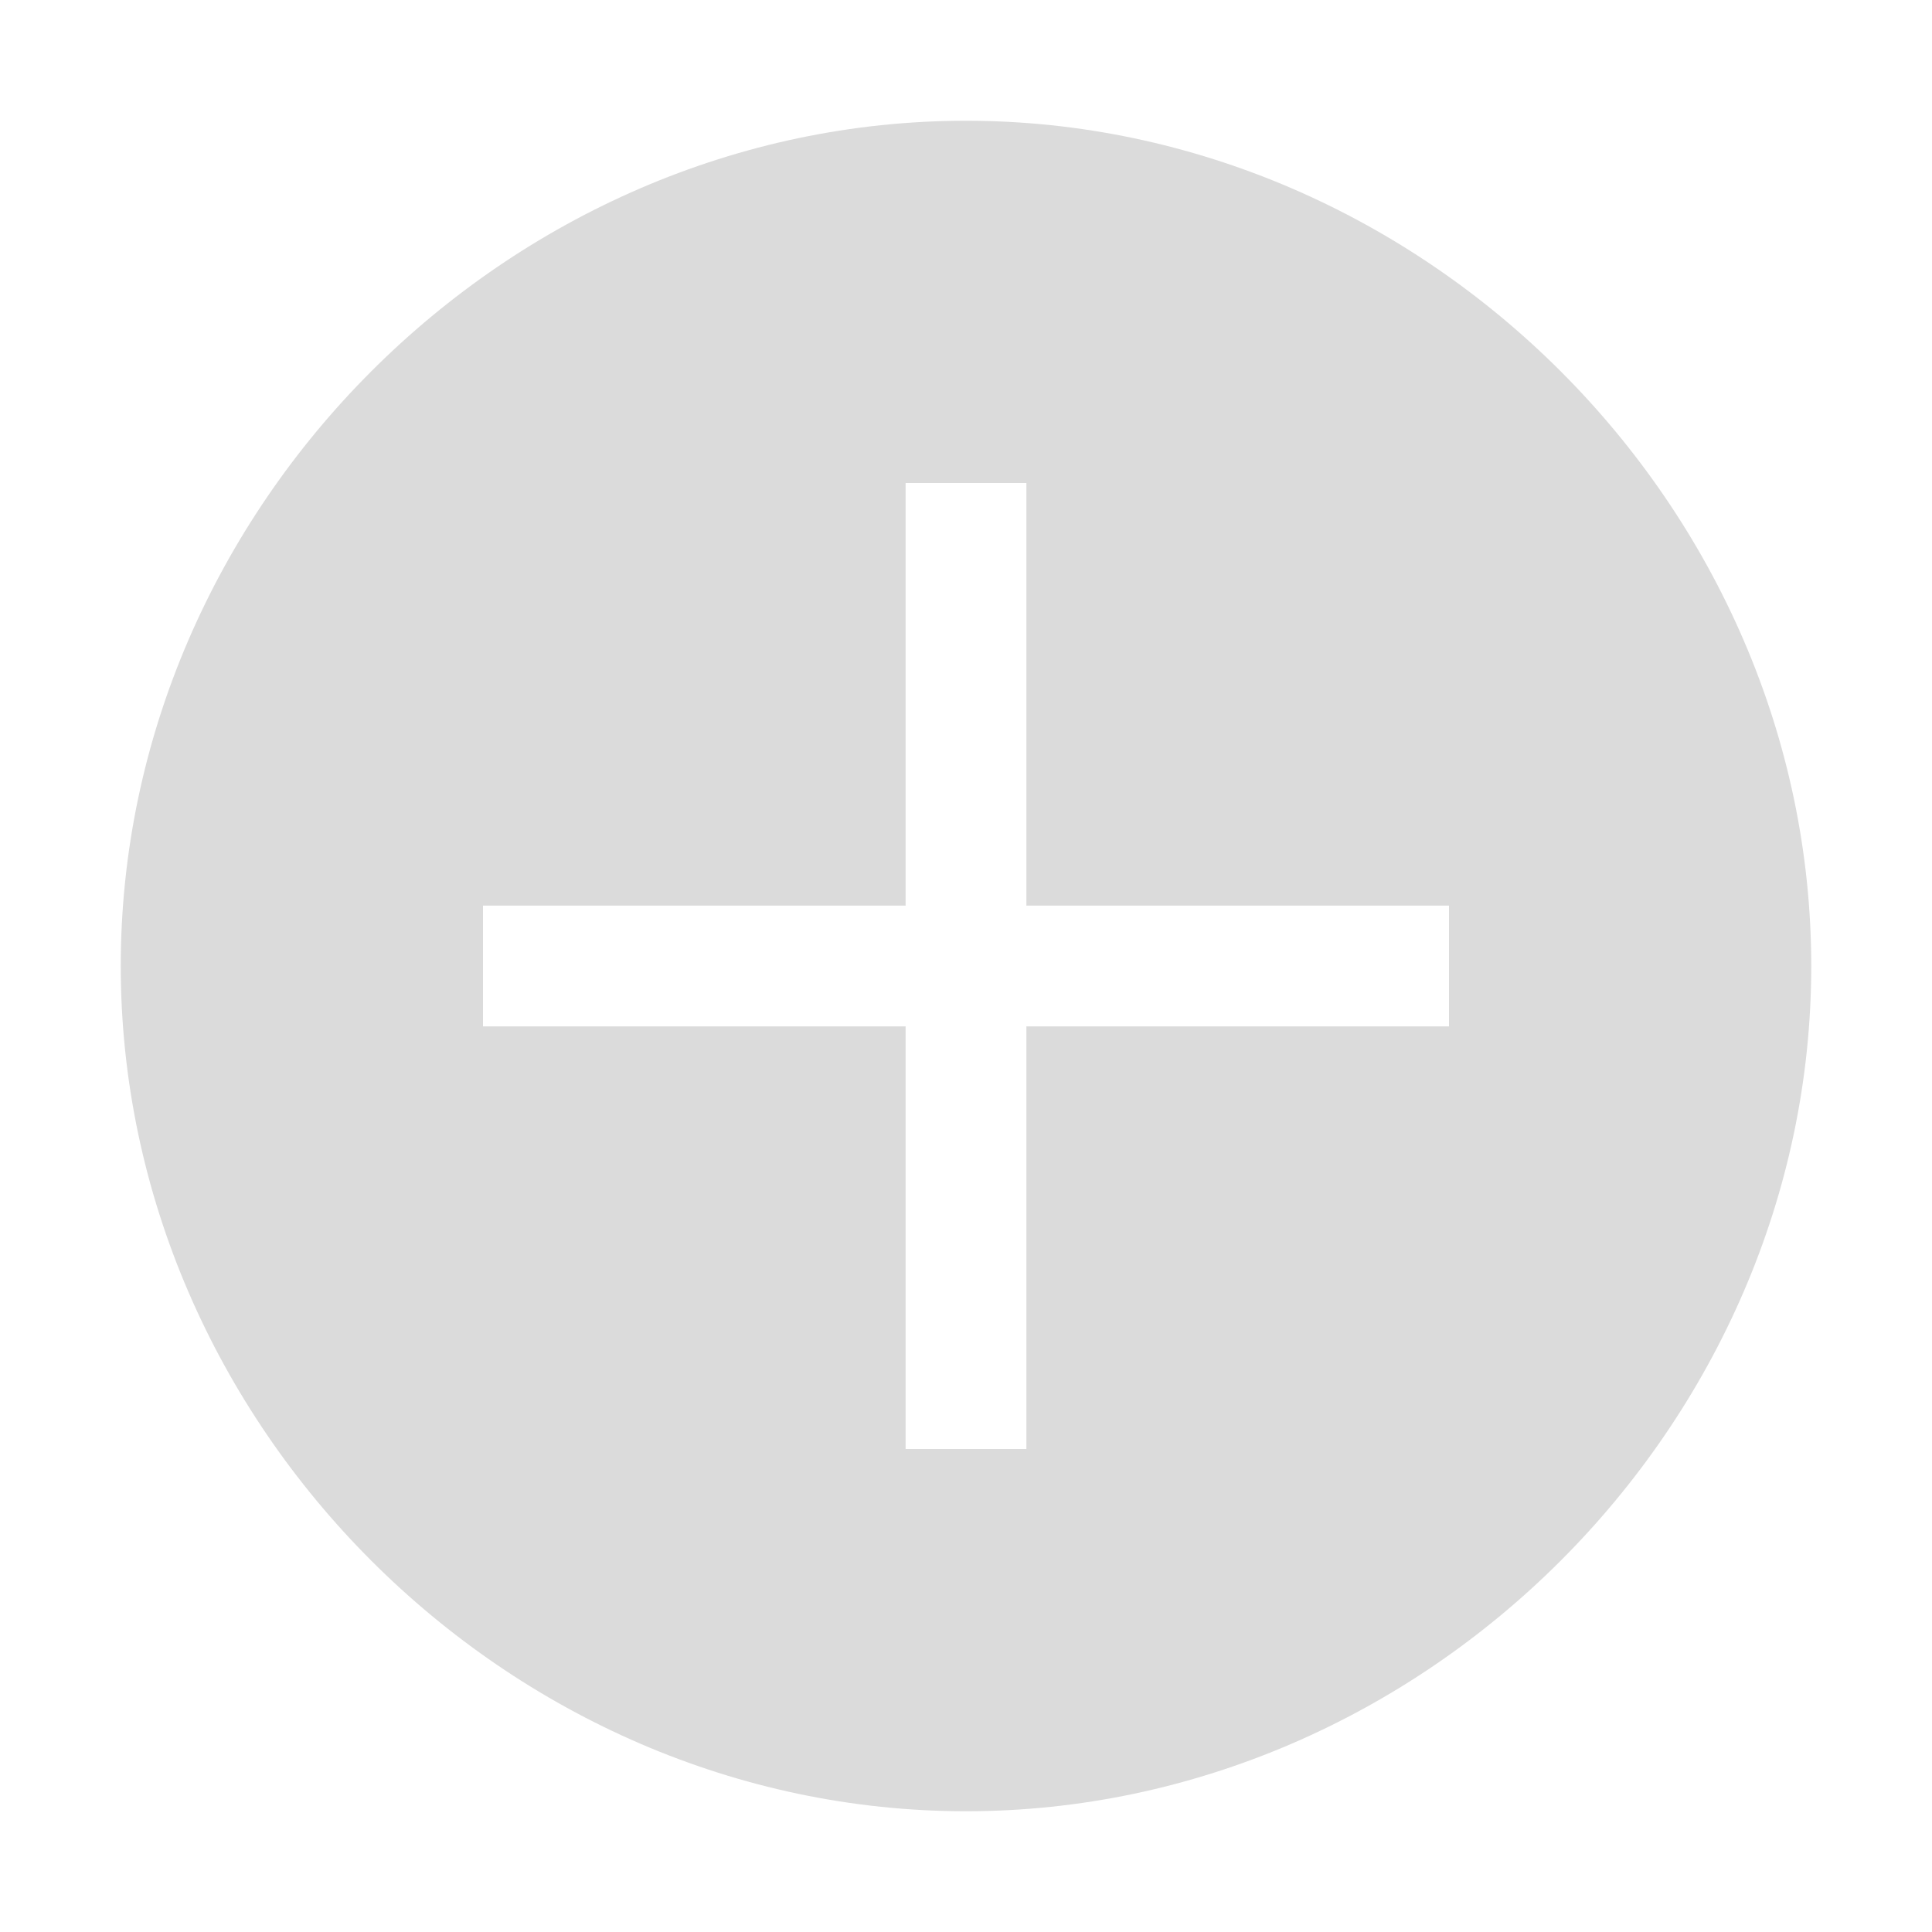 <svg xmlns="http://www.w3.org/2000/svg" viewBox="0 0 32 32" fill="#dbdbdb" width="32" height="32">
  <path d="M16,2C8.4,2,2,8.4,2,16s6.4,14,14,14s14-6.4,14-14S23.6,2,16,2z M24,17h-7v7h-2v-7H8v-2h7V8h2v7h7V17z"/>
  <polygon fill-opacity="0" points="24,17 17,17 17,24 15,24 15,17 8,17 8,15 15,15 15,8 17,8 17,15 24,15"/>
</svg>
